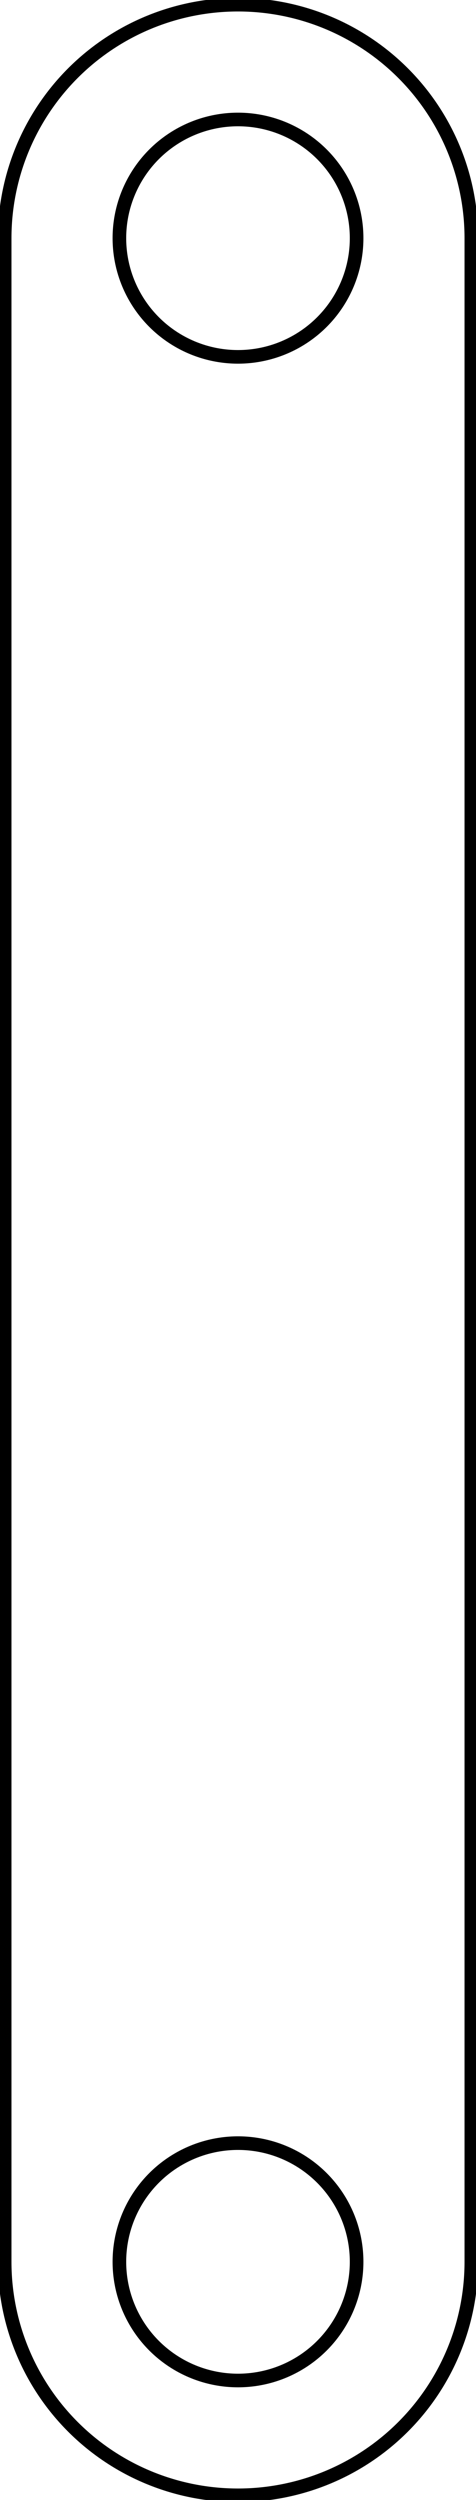 <?xml version="1.0"?>
<!DOCTYPE svg PUBLIC "-//W3C//DTD SVG 1.1//EN" "http://www.w3.org/Graphics/SVG/1.1/DTD/svg11.dtd">
<svg width="12.24mm" height="64.24mm" viewBox="0 0 12.24 64.24" xmlns="http://www.w3.org/2000/svg" version="1.1">
<g id="Sketch" transform="translate(6.12,6.12) scale(1,-1)">
<path id="Sketch_w0000"  d="M 6.0 0.0 A 6 6 0 0 1 -6 7.34788e-16L -6.0 -52.0 A 6 6 0 0 1 6 -52L 6.0 0.0 " stroke="#000000" stroke-width="0.35 px" style="stroke-width:0.35;stroke-miterlimit:4;stroke-dasharray:none;stroke-linecap:square;fill:none;fill-opacity:1;fill-rule: evenodd"/>
<circle cx="0.0" cy="0.0" r="3.05" stroke="#000000" stroke-width="0.35 px" style="stroke-width:0.35;stroke-miterlimit:4;stroke-dasharray:none;stroke-linecap:square;fill:none"/>
<circle cx="0.0" cy="-52.0" r="3.05" stroke="#000000" stroke-width="0.35 px" style="stroke-width:0.35;stroke-miterlimit:4;stroke-dasharray:none;stroke-linecap:square;fill:none"/>
<title>b'Sketch'</title>
</g>
</svg>